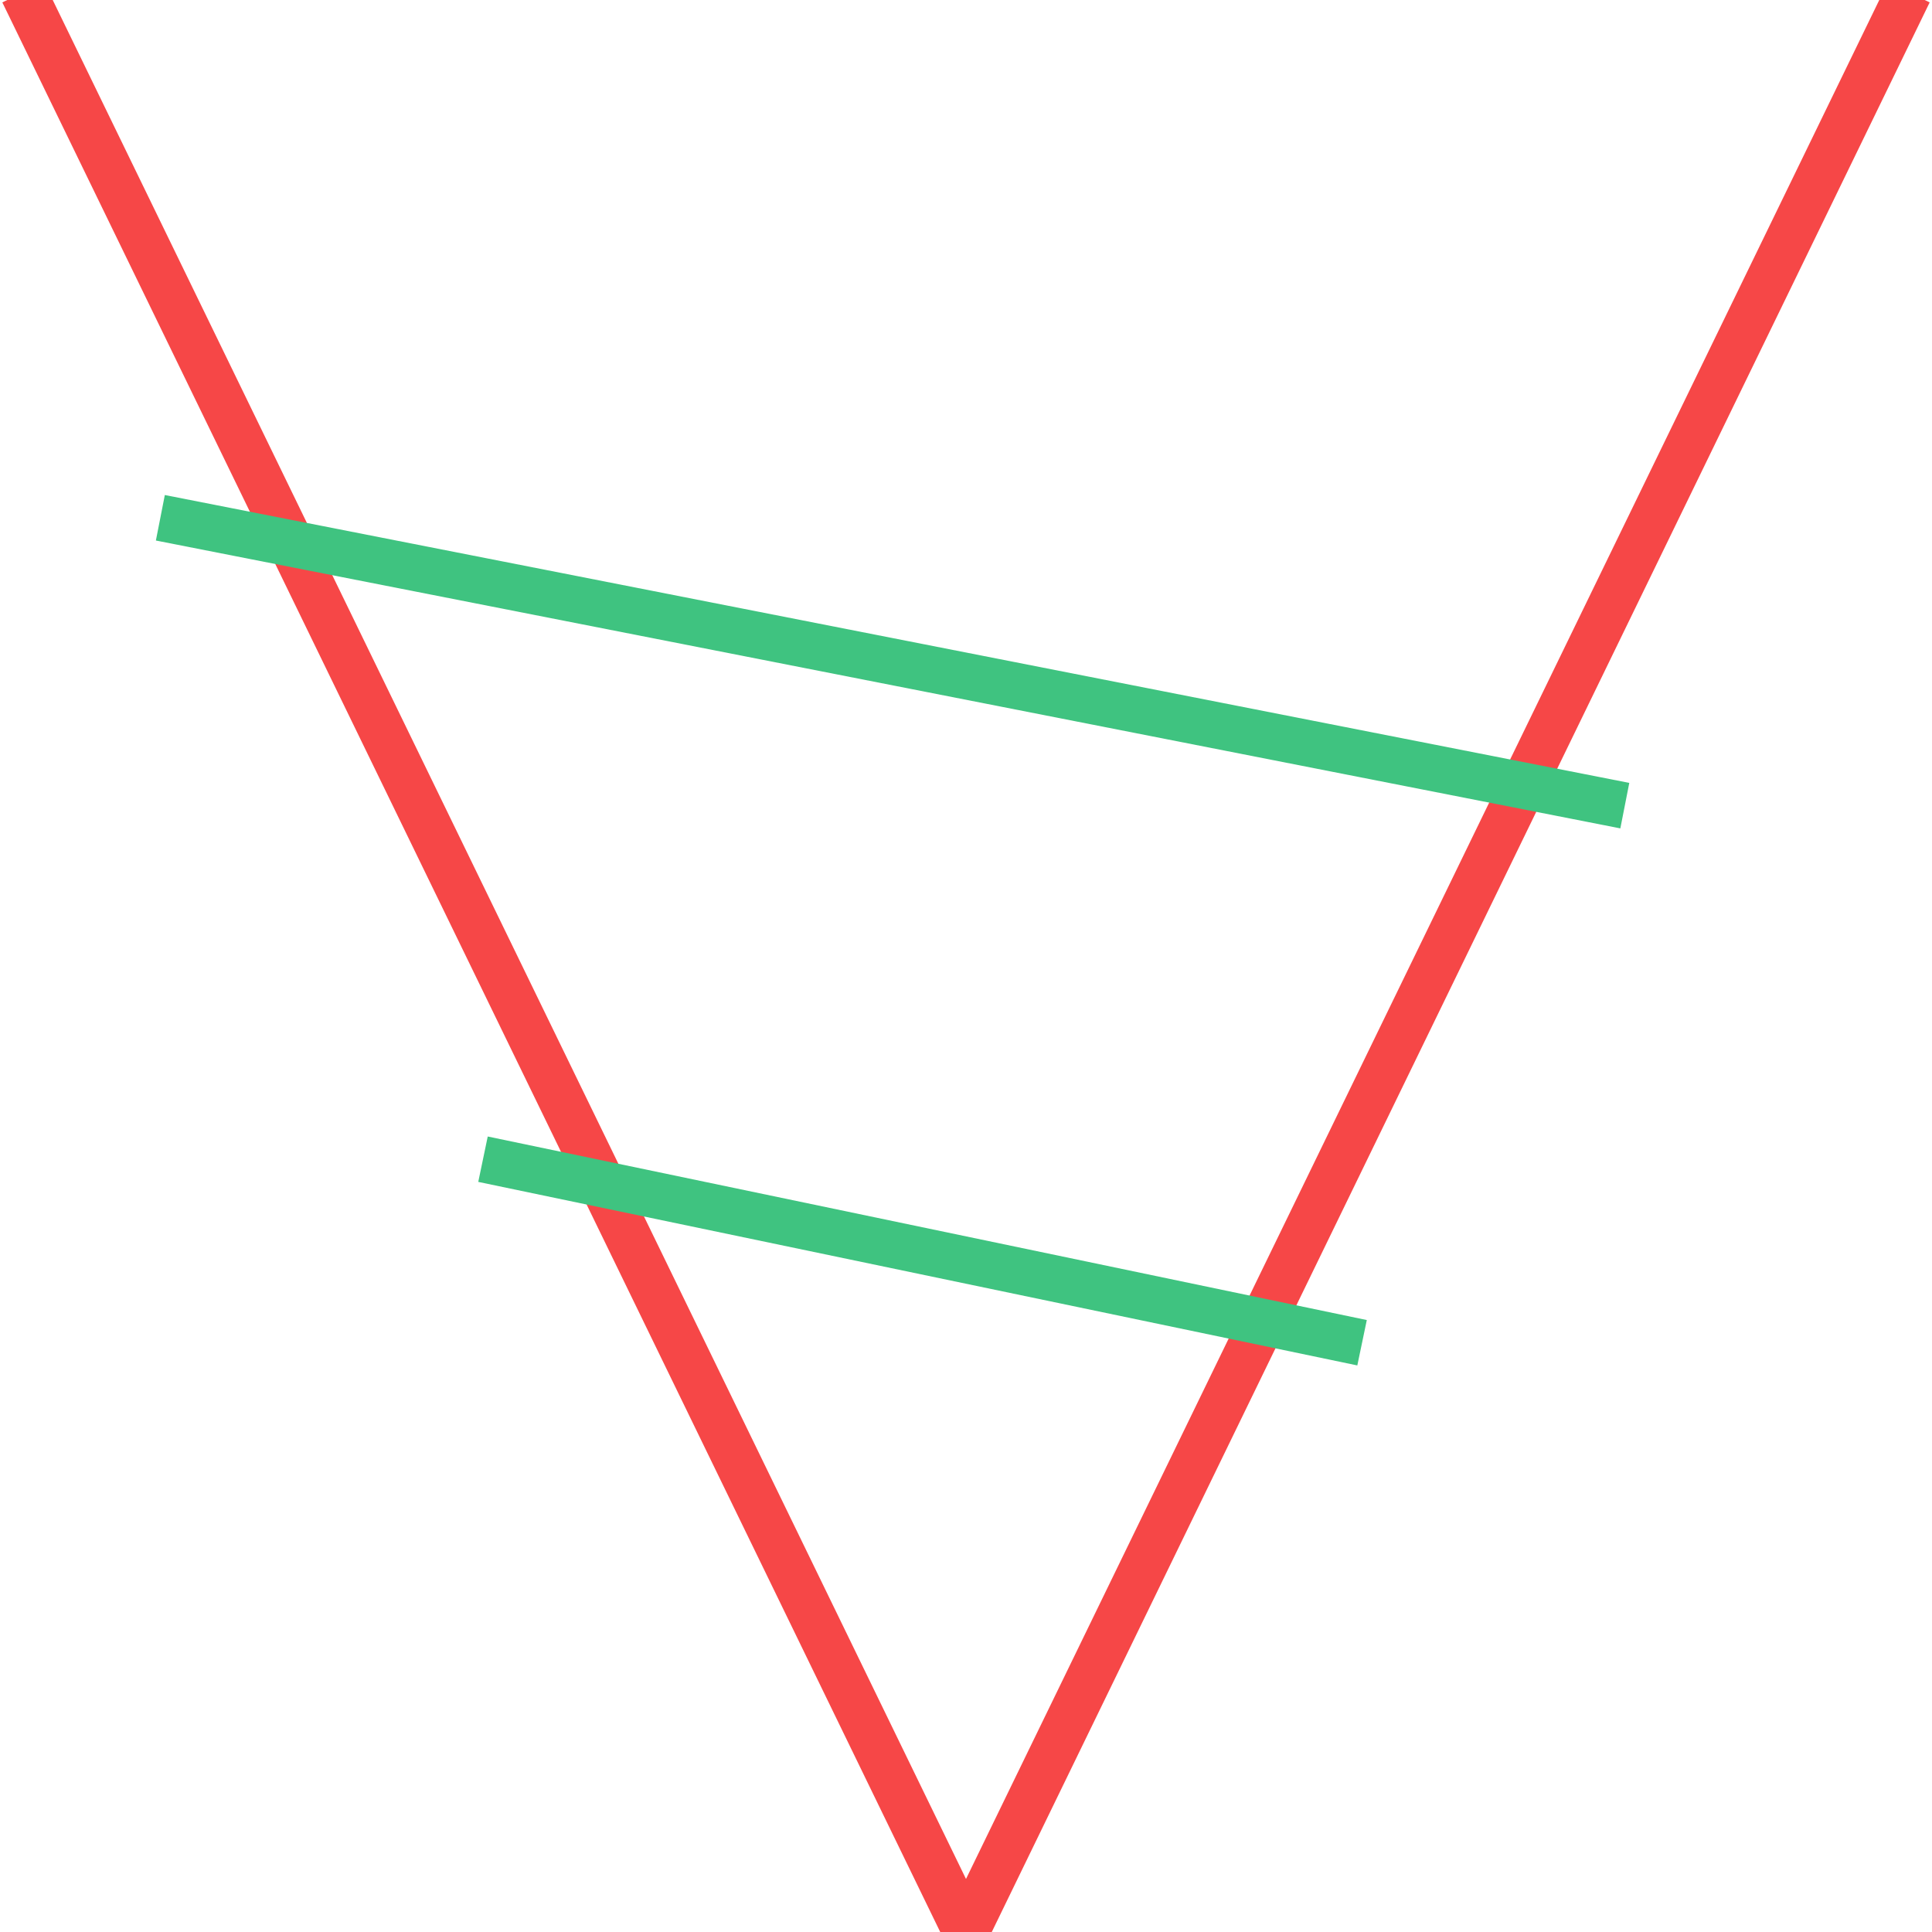 <svg width="1000" height="1000" xmlns="http://www.w3.org/2000/svg">
 <g>
  <title>background</title>
  <rect fill="none" id="canvas_background" height="1000" width="1000" y="0" x="0"/>
  <g display="none" overflow="visible" y="0" x="0" height="100%" width="100%" id="canvasGrid">
   <rect fill="url(#gridpattern)" stroke-width="0" y="0" x="0" height="100%" width="100%"/>
  </g>
 </g>
 <g>
  <title>Inverted Triangle</title>
  <g id="svg_15">
   <g id="svg_5">
    <line stroke-linecap="undefined" stroke-linejoin="undefined" id="svg_down_right" x1="12"   y1="-4"  x2="500" y2="1000"  stroke-width="24" stroke="#f64747" fill="none"/>
    <line stroke-linecap="undefined" stroke-linejoin="undefined" id="svg_up_right"   x1="500" y1="1000" x2="988" y2="-4"  stroke-width="24" stroke="#f64747" fill="none"/>
   </g>
   <g id="svg_14">
    <line stroke-linecap="undefined" stroke-linejoin="undefined" id="svg_top_cross" x1="83" y1="268"  x2="841" y2="417" stroke-width="24" stroke="#3fc380" fill="none"/>
    <line stroke-linecap="undefined" stroke-linejoin="undefined" id="svg_bot_cross" x1="250" y1="600"  x2="705" y2="695" stroke-width="24" stroke="#3fc380" fill="none"/>
   </g>
  </g>
 </g>
</svg>
